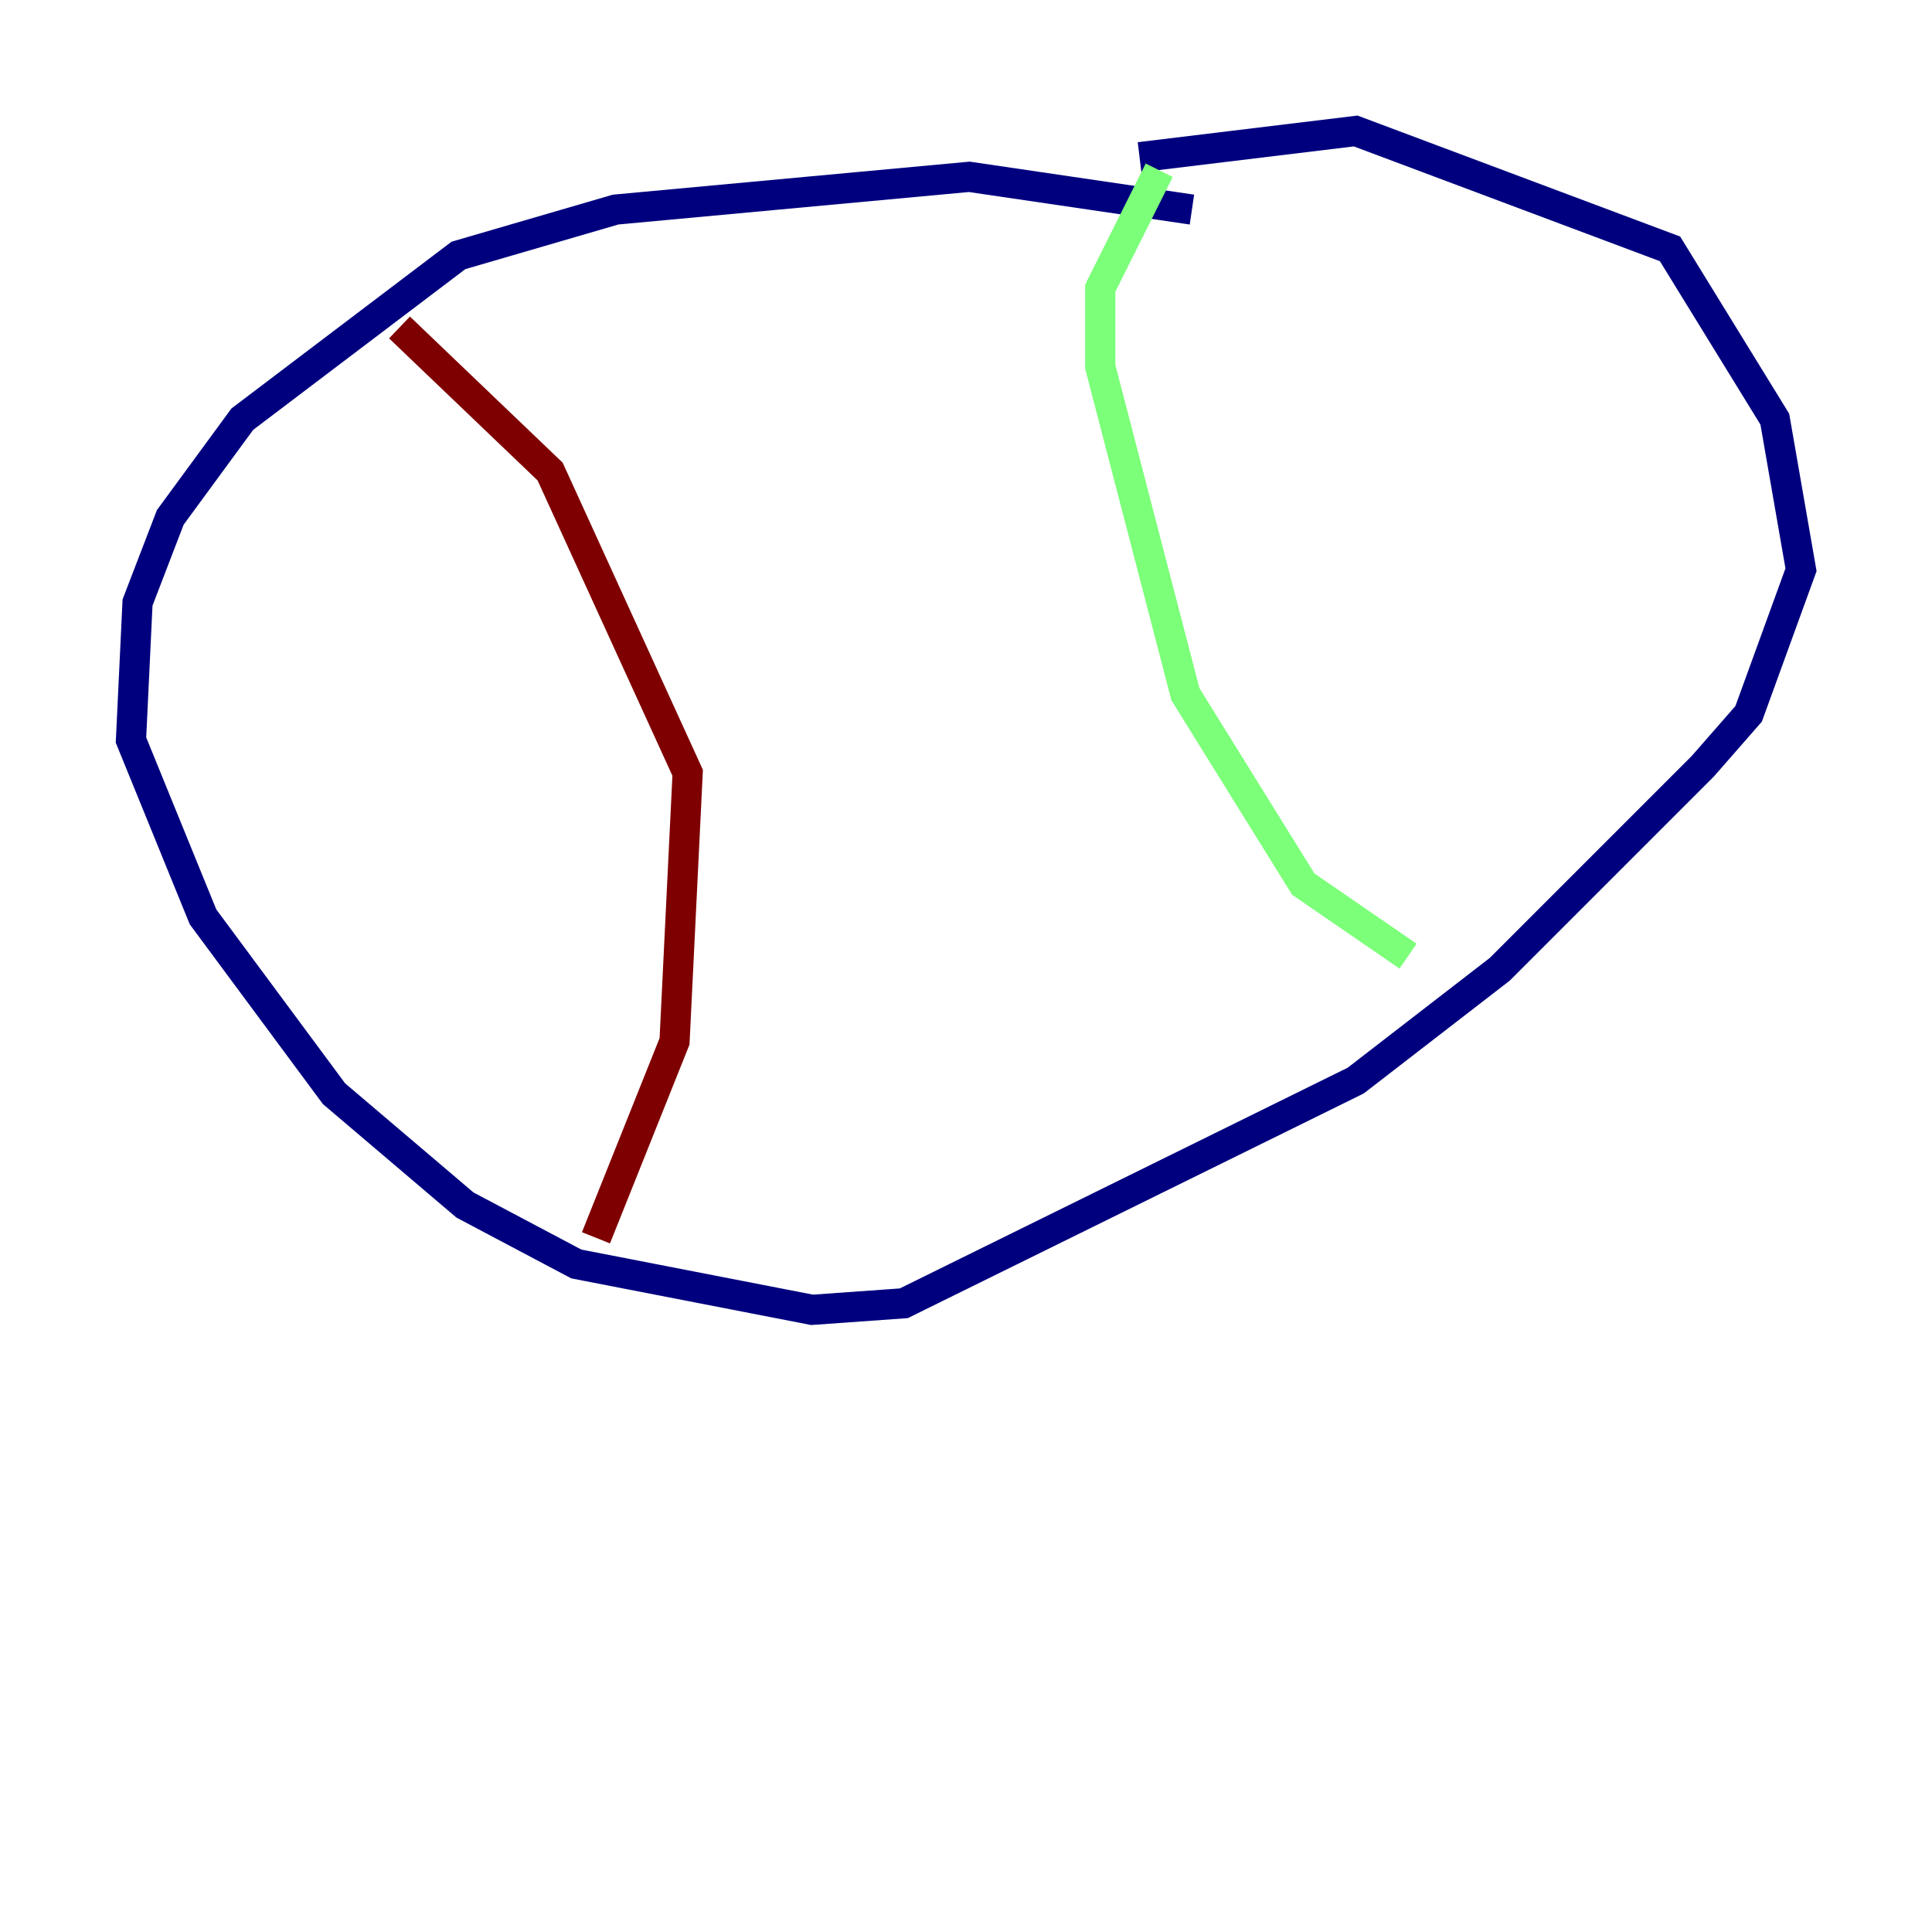 <?xml version="1.0" encoding="utf-8" ?>
<svg baseProfile="tiny" height="128" version="1.2" viewBox="0,0,128,128" width="128" xmlns="http://www.w3.org/2000/svg" xmlns:ev="http://www.w3.org/2001/xml-events" xmlns:xlink="http://www.w3.org/1999/xlink"><defs /><polyline fill="none" points="78.969,13.885 64.217,11.715 40.786,13.885 30.373,16.922 16.054,27.77 11.281,34.278 9.112,39.919 8.678,49.031 13.451,60.746 22.129,72.461 30.807,79.837 38.183,83.742 53.803,86.78 59.878,86.346 89.817,71.593 99.363,64.217 112.814,50.766 115.851,47.295 119.322,37.749 117.586,27.77 110.644,16.488 89.817,8.678 75.498,10.414" stroke="#00007f" stroke-width="2" /><polyline fill="none" points="76.8,11.281 72.895,19.091 72.895,24.298 78.536,45.993 86.346,58.576 93.288,63.349" stroke="#7cff79" stroke-width="2" /><polyline fill="none" points="26.468,21.695 36.447,31.241 45.559,51.2 44.691,68.99 39.485,82.007" stroke="#7f0000" stroke-width="2" /></svg>